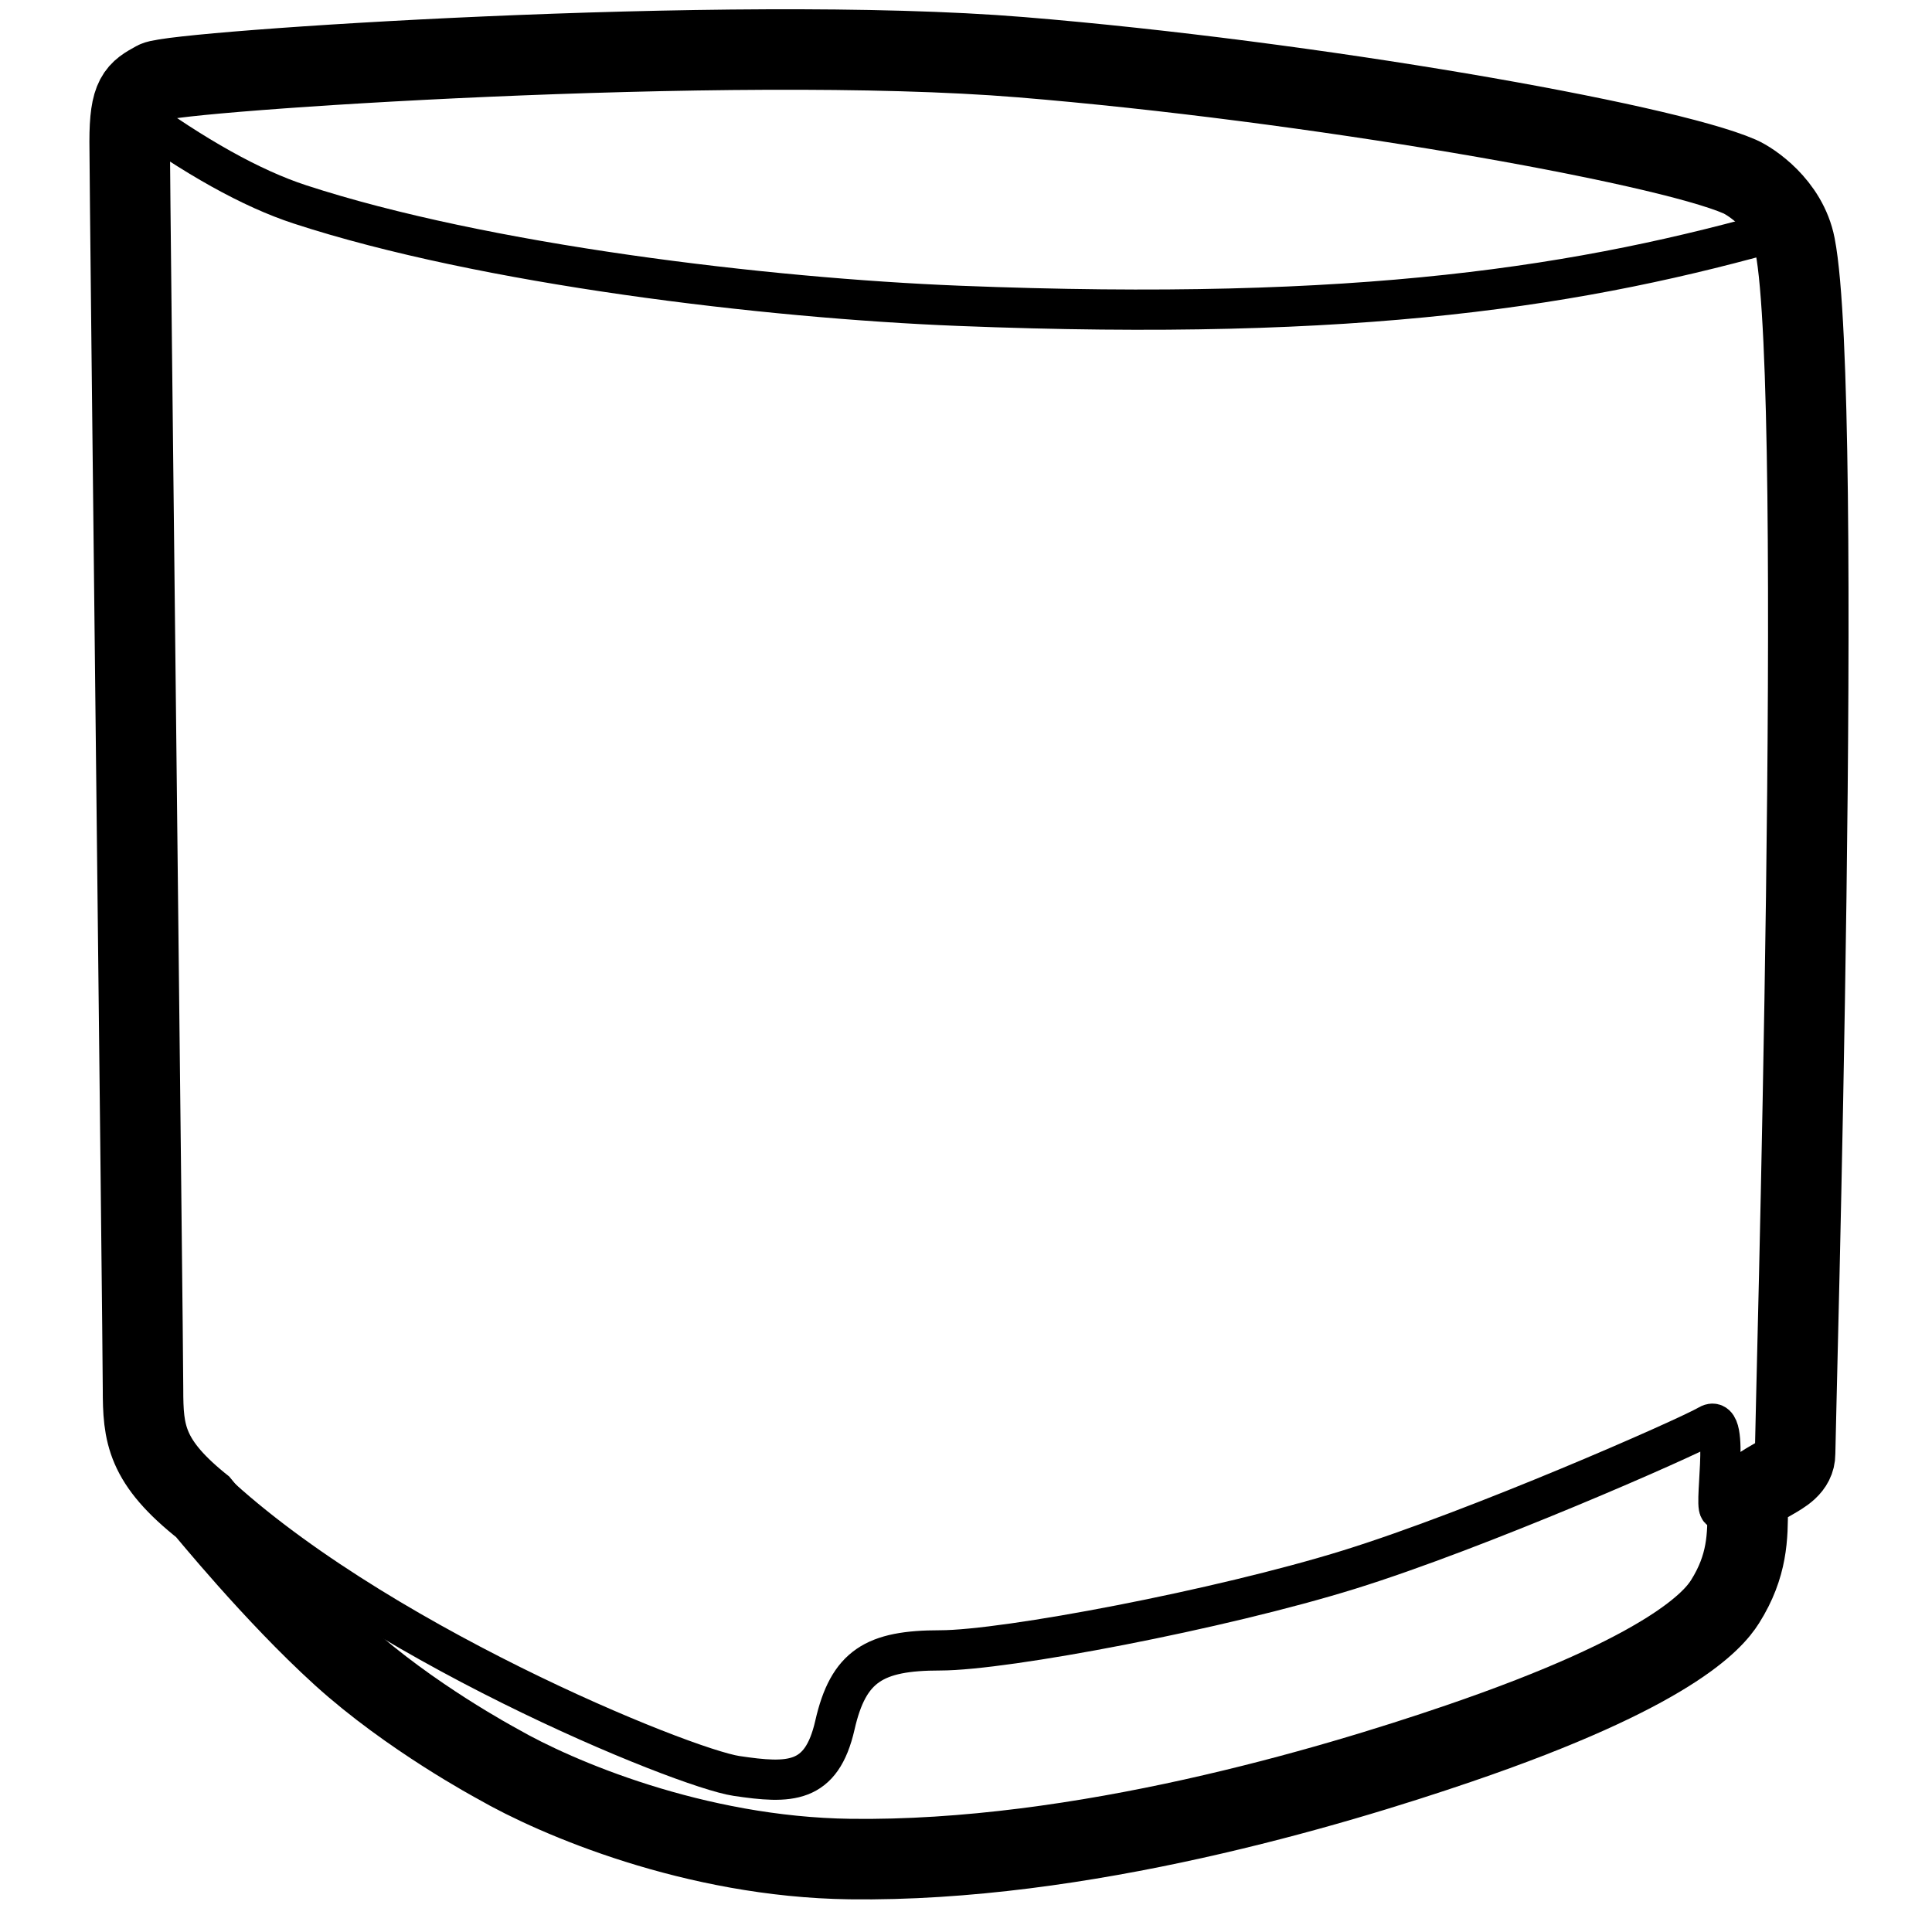 <?xml version="1.0" encoding="UTF-8"?>
<svg width="960px" height="960px" viewBox="0 0 960 960" version="1.1" xmlns="http://www.w3.org/2000/svg" xmlns:xlink="http://www.w3.org/1999/xlink">
    <title>Airgradient Outdoor</title>
    <g id="Airgradient-Outdoor" stroke="none" stroke-width="1" fill="none" fill-rule="evenodd">
        <path d="M868.415,749.379 C868.415,763.333 868.415,778.016 857.156,795.874 C851.377,805.041 830.151,830.404 724.648,866.418 C661.577,887.948 537.165,925.287 422.357,923.757 C345.12,922.728 276.313,893.222 247.336,876.523 C246.64,876.122 203.598,853.129 169.764,822.409 C135.864,791.629 101.988,749.753 101.514,749.379 C72.347,726.359 71.066,712.415 71.066,690.13 C71.066,667.845 64.424,93.179 64.424,70.367 C64.424,47.555 68.274,45.427 77.402,40.423 C86.529,35.42 363.624,16.629 507.343,28.429 C651.062,40.228 825.958,70.945 864.48,87.748 C869.902,90.113 888.024,101.857 891.973,122.082 C906.73,197.646 891.973,709.131 891.973,722.278 C891.973,735.424 868.415,735.424 868.415,749.379 Z" id="Path-328" stroke="#000000" stroke-width="40"></path>
        <path d="M64.424,54.4 C96.801,77.991 125.007,93.715 149.042,101.571 C240.409,131.437 380.8,148.156 476.412,151.957 C676.421,159.908 786.642,142.31 888.399,113.209" id="Path-353" stroke="#000000" stroke-width="20"></path>
        <path d="M891.973,722.278 C870.537,738.175 858.275,747.369 855.188,749.857 C850.558,753.591 860.609,701.33 849.072,708.027 C837.536,714.723 734.405,760.034 670.425,779.909 C606.445,799.783 499.72,820.063 467.115,820.063 C434.51,820.063 421.572,827.754 414.865,857.201 C408.157,886.649 392.345,886.362 365.967,882.456 C339.59,878.551 182.103,814.563 101.885,737.062" id="Path-354" stroke="#000000" stroke-width="20"></path>
    </g>
</svg>